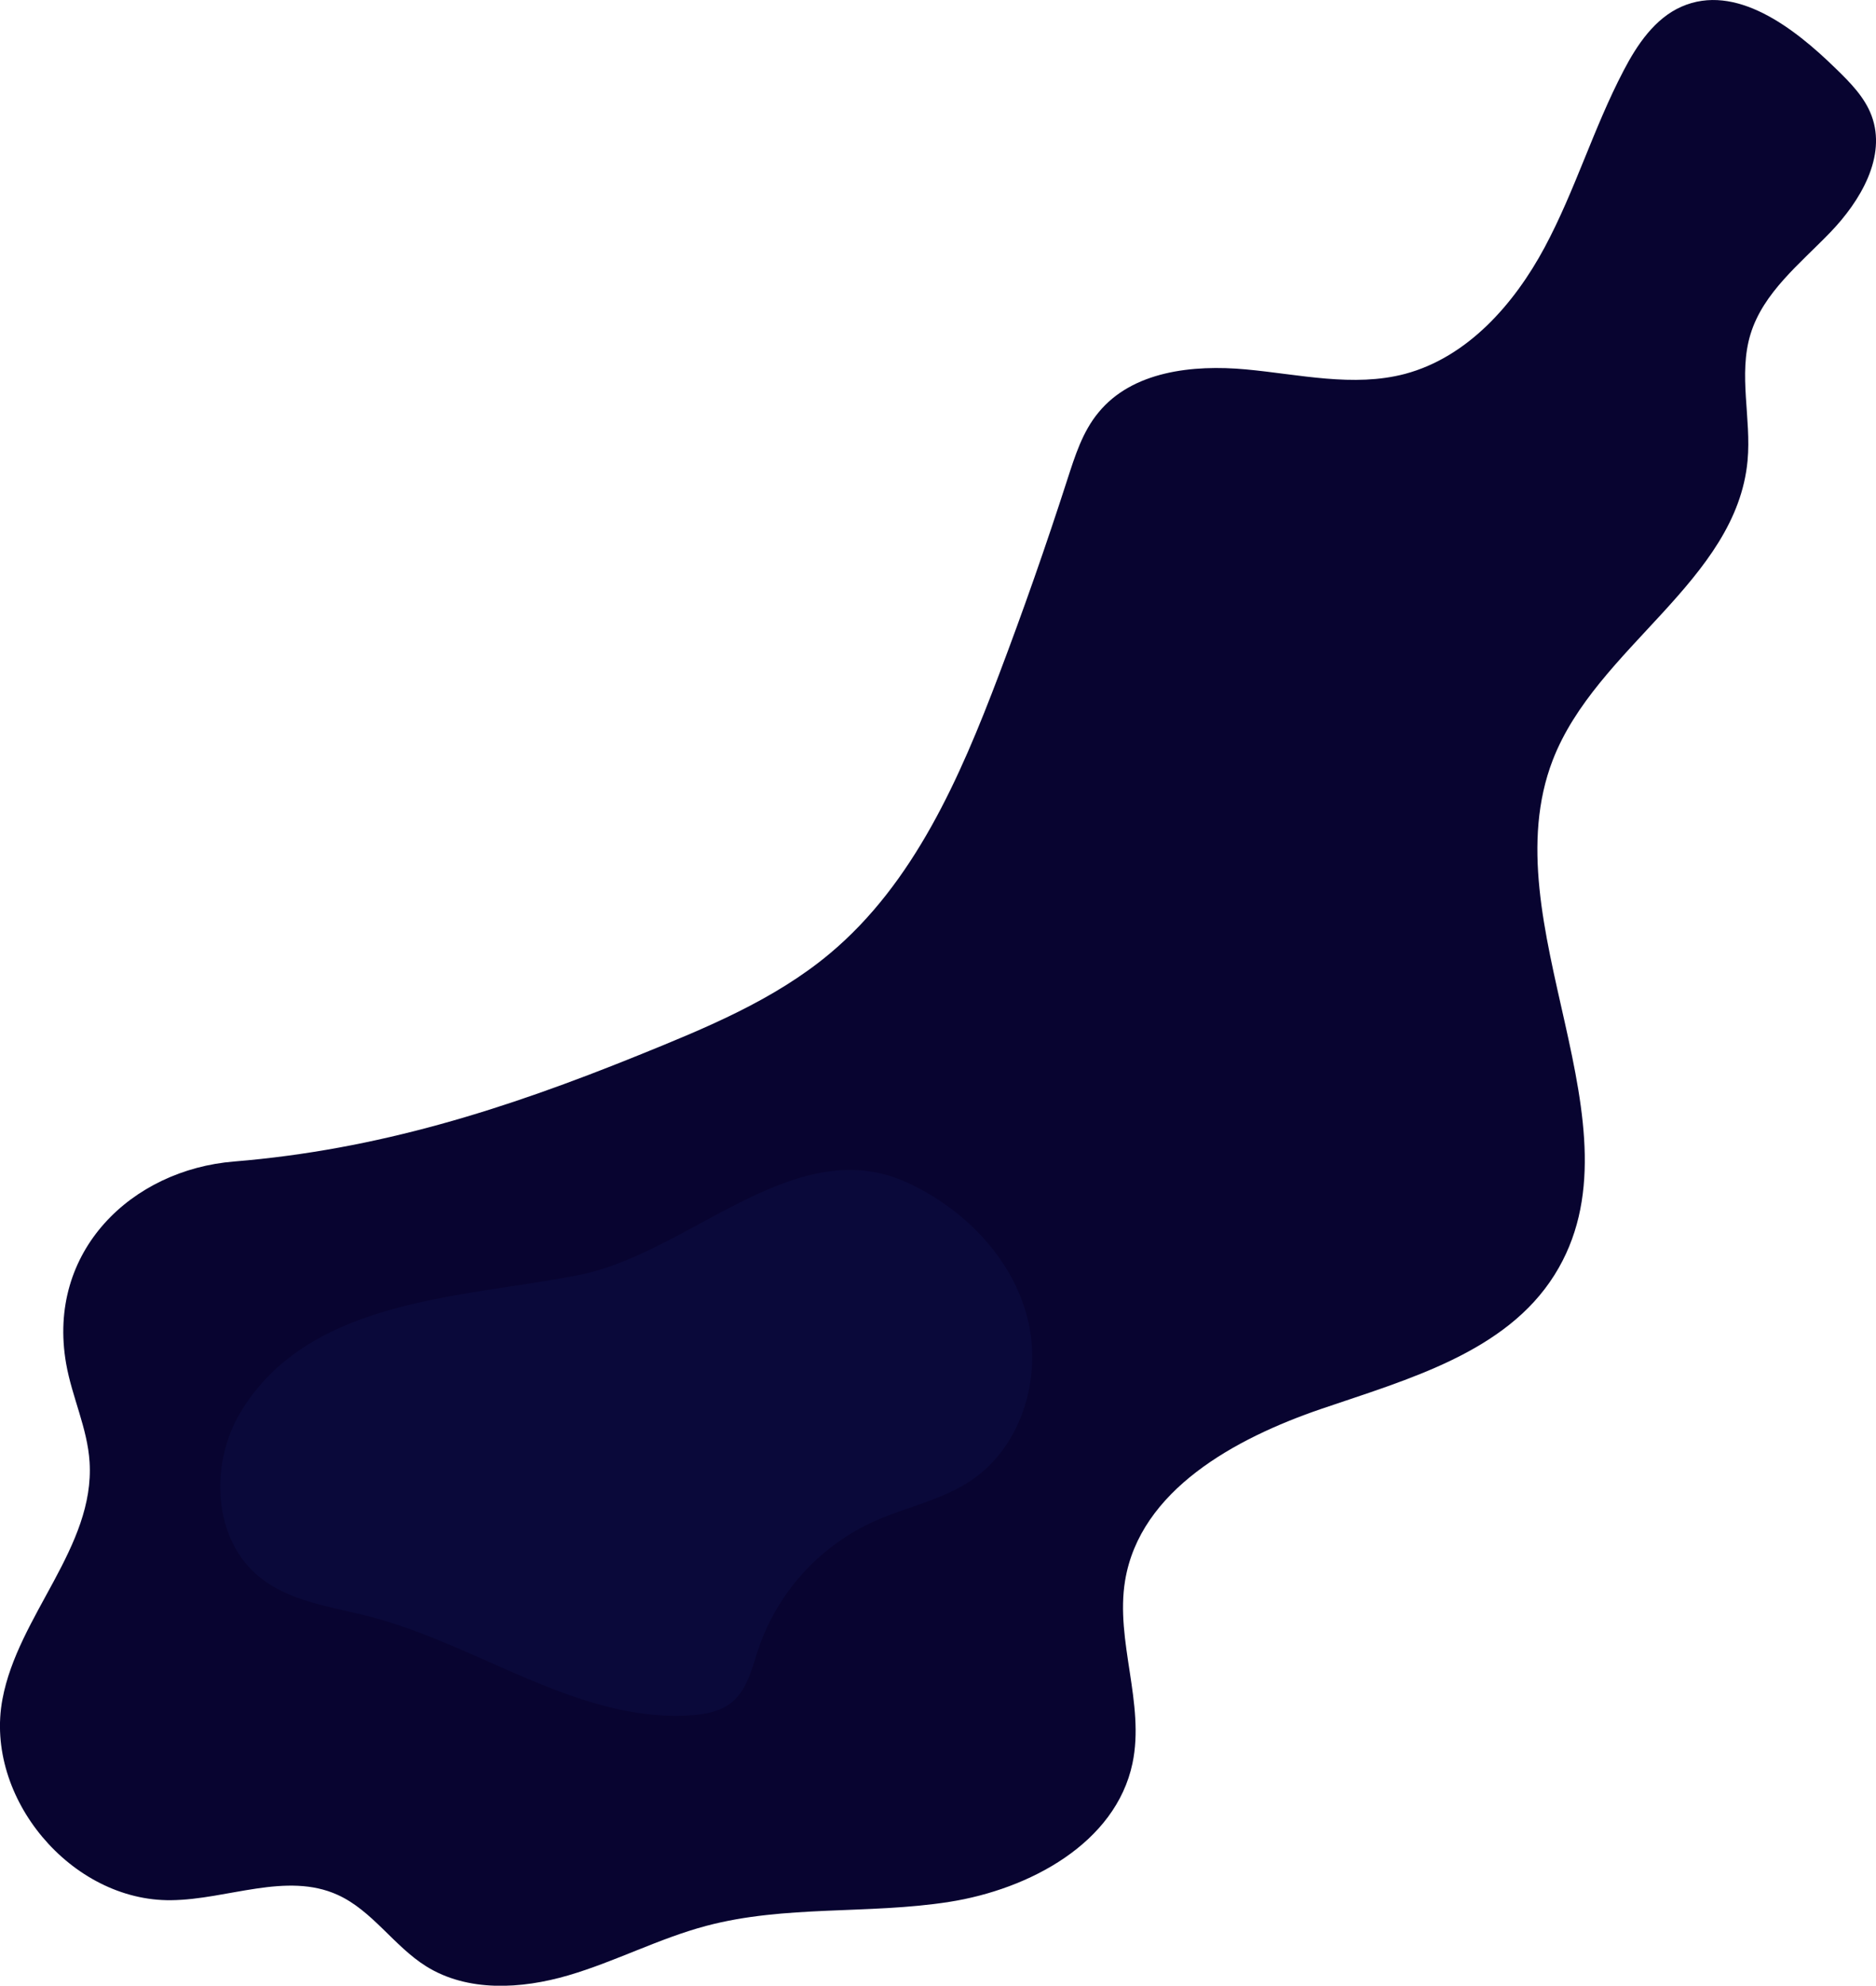 <svg xmlns="http://www.w3.org/2000/svg" viewBox="0 0 351.44 371.77"><defs><style>.cls-1{fill:#080430;}.cls-2{fill:#0a093a;}</style></defs><title>Gas-6_1</title><g id="Layer_2" data-name="Layer 2"><g id="Layer_1-2" data-name="Layer 1"><path class="cls-1" d="M12.39,255.31c1.09,6.23,4,12.1,4.39,18.41,1,15.91-13.4,28.73-16.32,44.4C-3,336.53,13.35,356,32.08,355.76c10.54-.12,21.57-5.35,31.17-1,6.5,2.94,10.54,9.6,16.59,13.38,7.77,4.85,17.81,4.27,26.6,1.7s17-6.92,25.85-9.27c14.76-3.93,30.43-2.13,45.51-4.49s31.19-11,34.35-25.93c2.37-11.23-3.25-22.9-1.38-34.23,2.8-16.91,20.57-26.62,36.8-32.16s34.52-10.55,43.64-25.06c17.51-27.85-12.18-65.72-.32-96.41,8.17-21.11,34.4-33.52,36.49-56.05.73-7.9-1.77-16.08.55-23.67,2.38-7.8,9.27-13.18,14.94-19.06s10.59-14.2,7.74-21.85c-1.3-3.48-4-6.2-6.68-8.8C336,5.1,325.12-3.2,315,1.25c-5,2.2-8.31,7.1-10.86,12-5.61,10.71-9.07,22.44-14.79,33.09S274.89,66.88,263.21,70c-9.67,2.55-19.84.08-29.8-.84s-21.3.33-27.63,8.07c-3,3.61-4.41,8.18-5.85,12.61q-5.94,18.42-12.81,36.53c-7.3,19.26-15.91,39-31.71,52.19-10.41,8.69-23.21,13.91-35.78,19-25.14,10.17-48.76,17.68-75.78,19.9C24.73,219,8.69,234.2,12.39,255.31Z"/><path class="cls-2" d="M45.15,264.26c-5.9,9.7-5.35,23.85,3.47,31,5.75,4.66,13.55,5.55,20.71,7.42,20.43,5.32,39,19.81,60,18.47,2.71-.18,5.54-.68,7.67-2.37,3-2.39,3.89-6.51,5.11-10.16A40.51,40.51,0,0,1,163.4,285c6.11-2.81,13-4.09,18.54-7.84,9.57-6.44,13.42-19.57,10.45-30.72s-11.88-20.15-22.36-25c-21-9.72-40.63,13-61.37,17.23C87,243,58.11,242.92,45.15,264.26Z"/></g></g></svg>